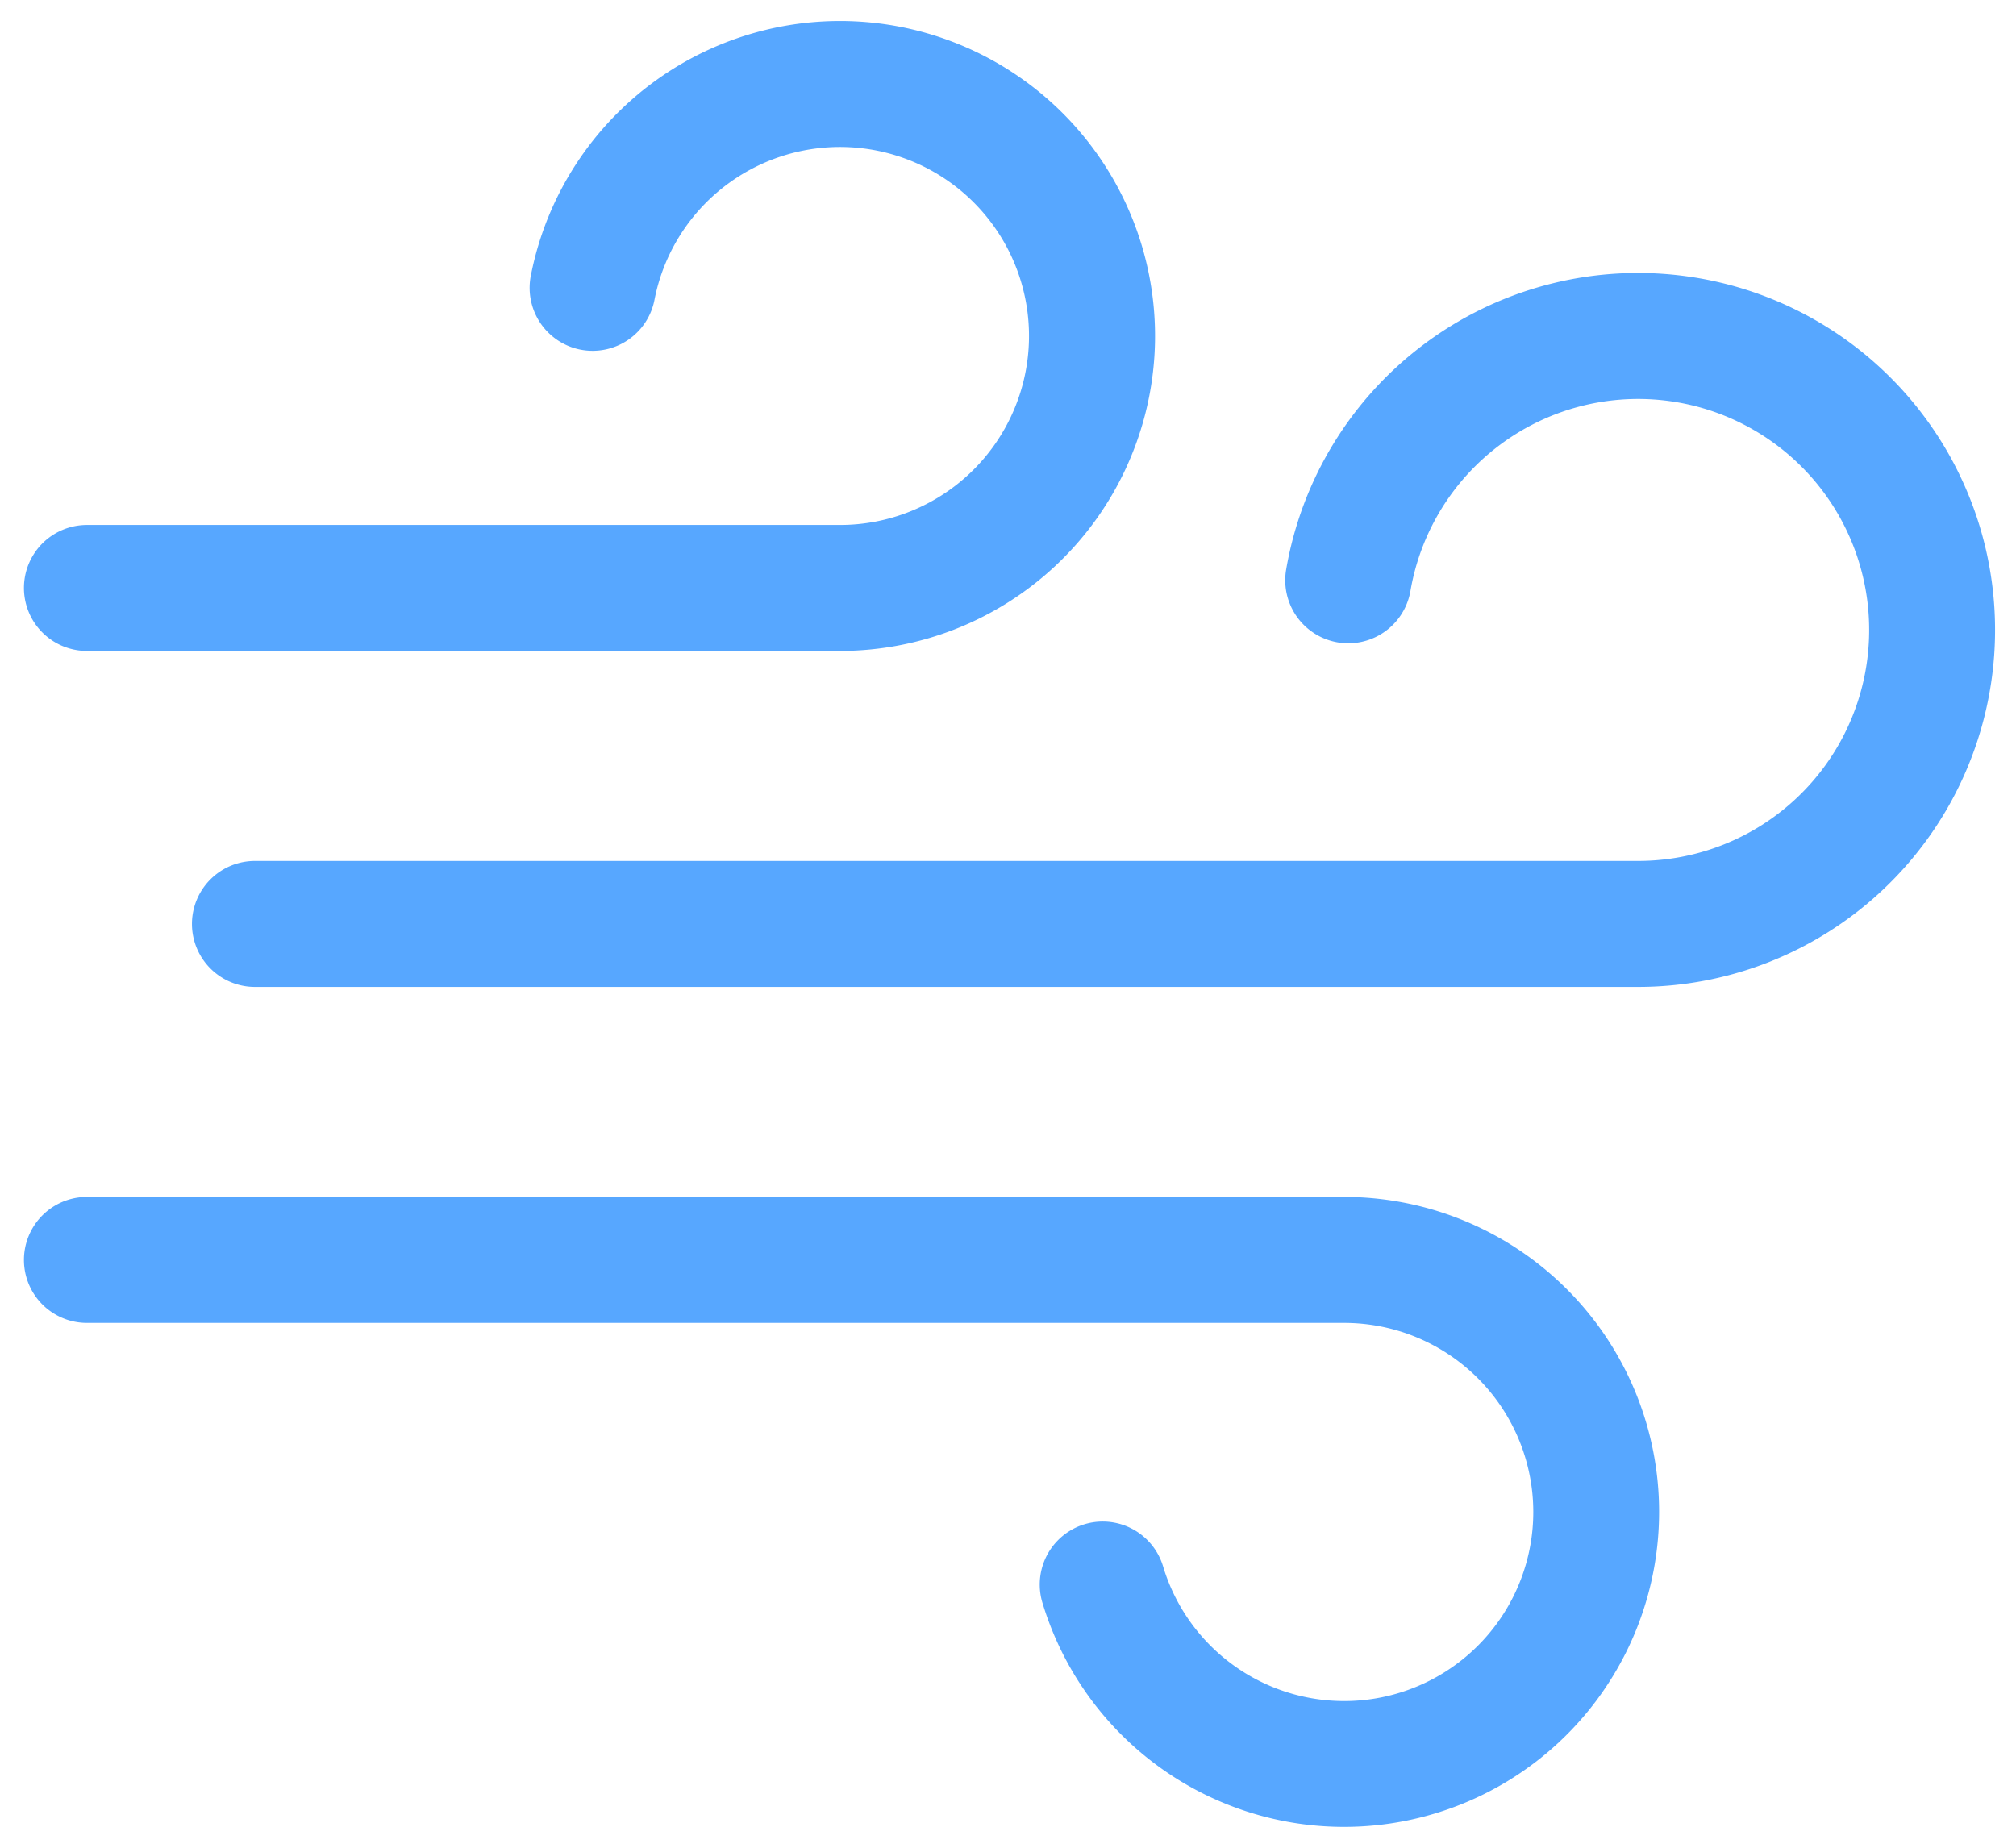 <?xml version="1.0" standalone="no"?><!DOCTYPE svg PUBLIC "-//W3C//DTD SVG 1.1//EN" "http://www.w3.org/Graphics/SVG/1.1/DTD/svg11.dtd"><svg t="1508222746971" class="icon" style="" viewBox="0 0 1117 1024" version="1.1" xmlns="http://www.w3.org/2000/svg" p-id="7111" xmlns:xlink="http://www.w3.org/1999/xlink" width="218.164" height="200"><defs><style type="text/css"></style></defs><path d="M48.175 360.727a34.909 34.909 0 0 1 0-69.818H465.455a104.727 104.727 0 1 0-102.726-125.3 34.909 34.909 0 1 1-68.468-13.591A174.545 174.545 0 1 1 465.455 360.727H48.175z m529.315 527.127a34.909 34.909 0 0 1 66.886-20.015A104.774 104.774 0 1 0 744.727 733.091H48.175a34.909 34.909 0 0 1 0-69.818H744.727a174.545 174.545 0 1 1-167.238 224.582zM141.265 546.909a34.909 34.909 0 0 1 0-69.818H907.636a128 128 0 1 0-126.138-149.69 34.909 34.909 0 1 1-68.887-11.729 197.818 197.818 0 1 1 195.025 231.238H141.265z" fill="#57a7ff" p-id="7112"></path></svg>